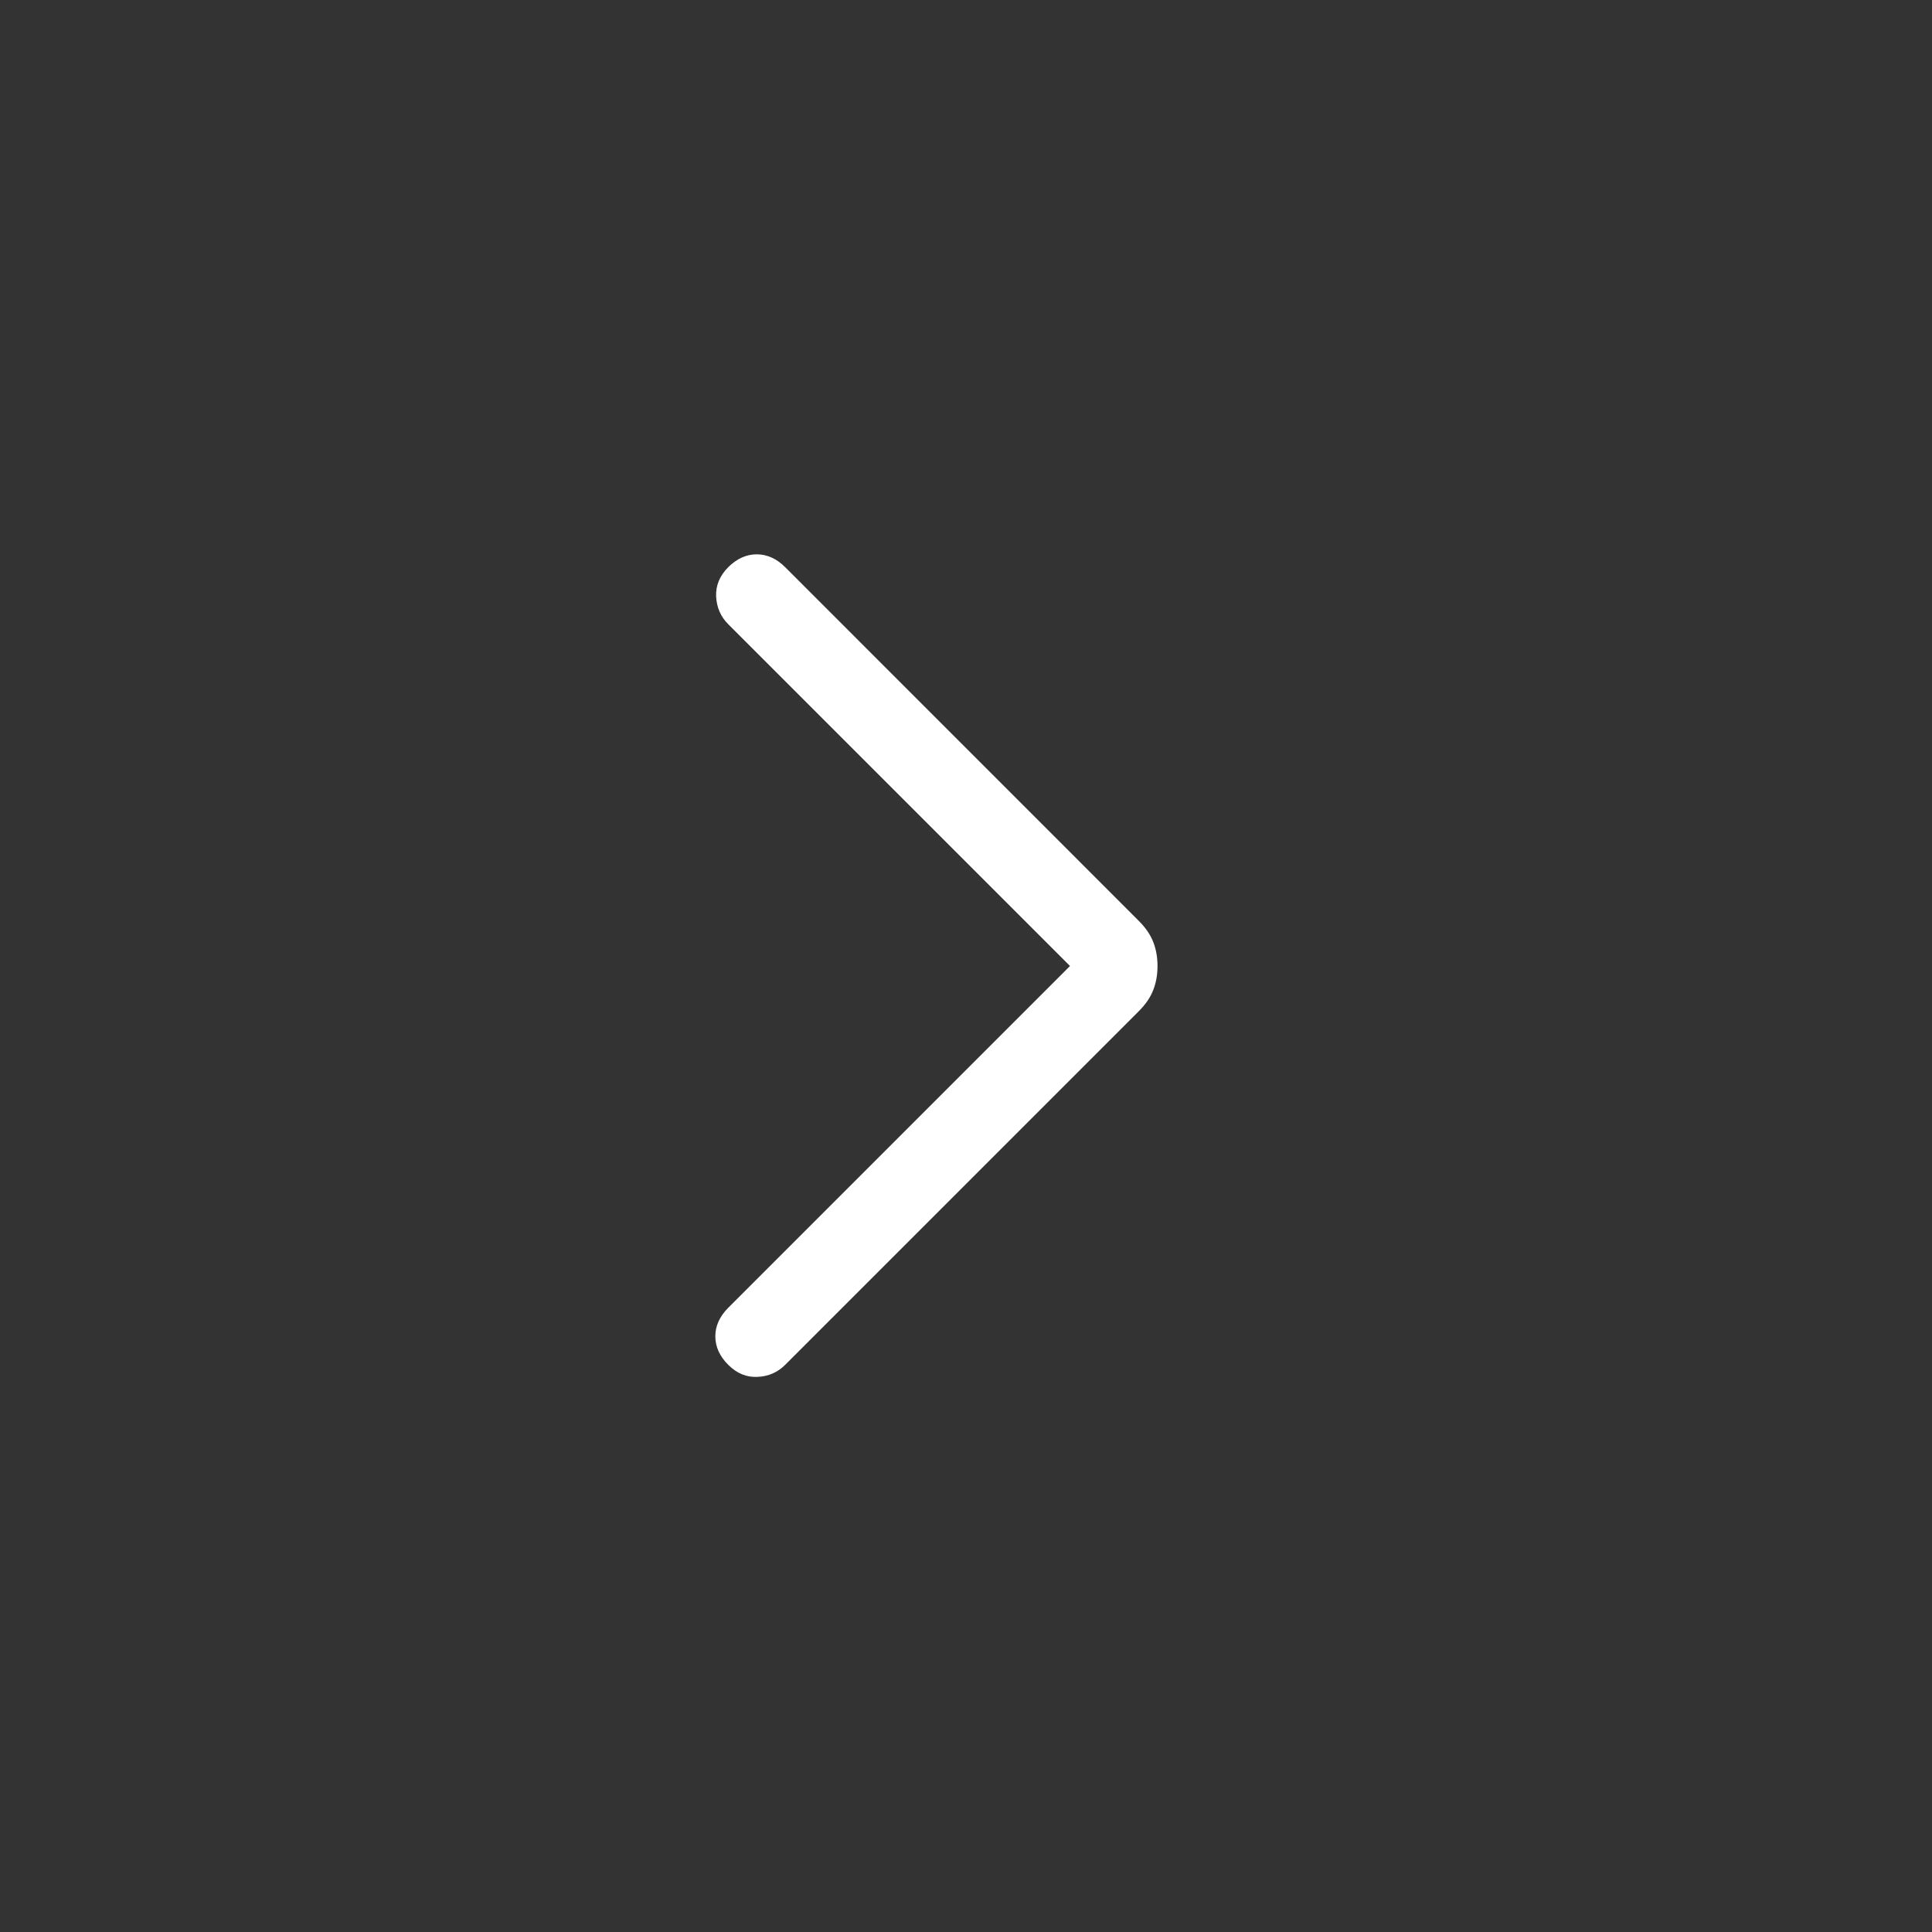 <svg width="24" height="24" viewBox="0 0 24 24" fill="none" xmlns="http://www.w3.org/2000/svg">
<rect x="0" y="0" width="24" height="24" fill="#333333" stroke="none"/>
<path d="M13.292 12L9.046 7.754C8.953 7.661 8.903 7.546 8.896 7.41C8.89 7.274 8.94 7.153 9.046 7.046C9.153 6.94 9.271 6.886 9.4 6.886C9.53 6.886 9.648 6.94 9.754 7.046L14.142 11.435C14.23 11.522 14.291 11.611 14.326 11.702C14.362 11.794 14.379 11.893 14.379 12C14.379 12.108 14.362 12.207 14.326 12.298C14.291 12.39 14.23 12.479 14.142 12.566L9.754 16.954C9.661 17.048 9.546 17.098 9.41 17.104C9.274 17.111 9.153 17.061 9.046 16.954C8.94 16.848 8.886 16.73 8.886 16.6C8.886 16.471 8.94 16.353 9.046 16.246L13.292 12Z" fill="white"/>
</svg>
